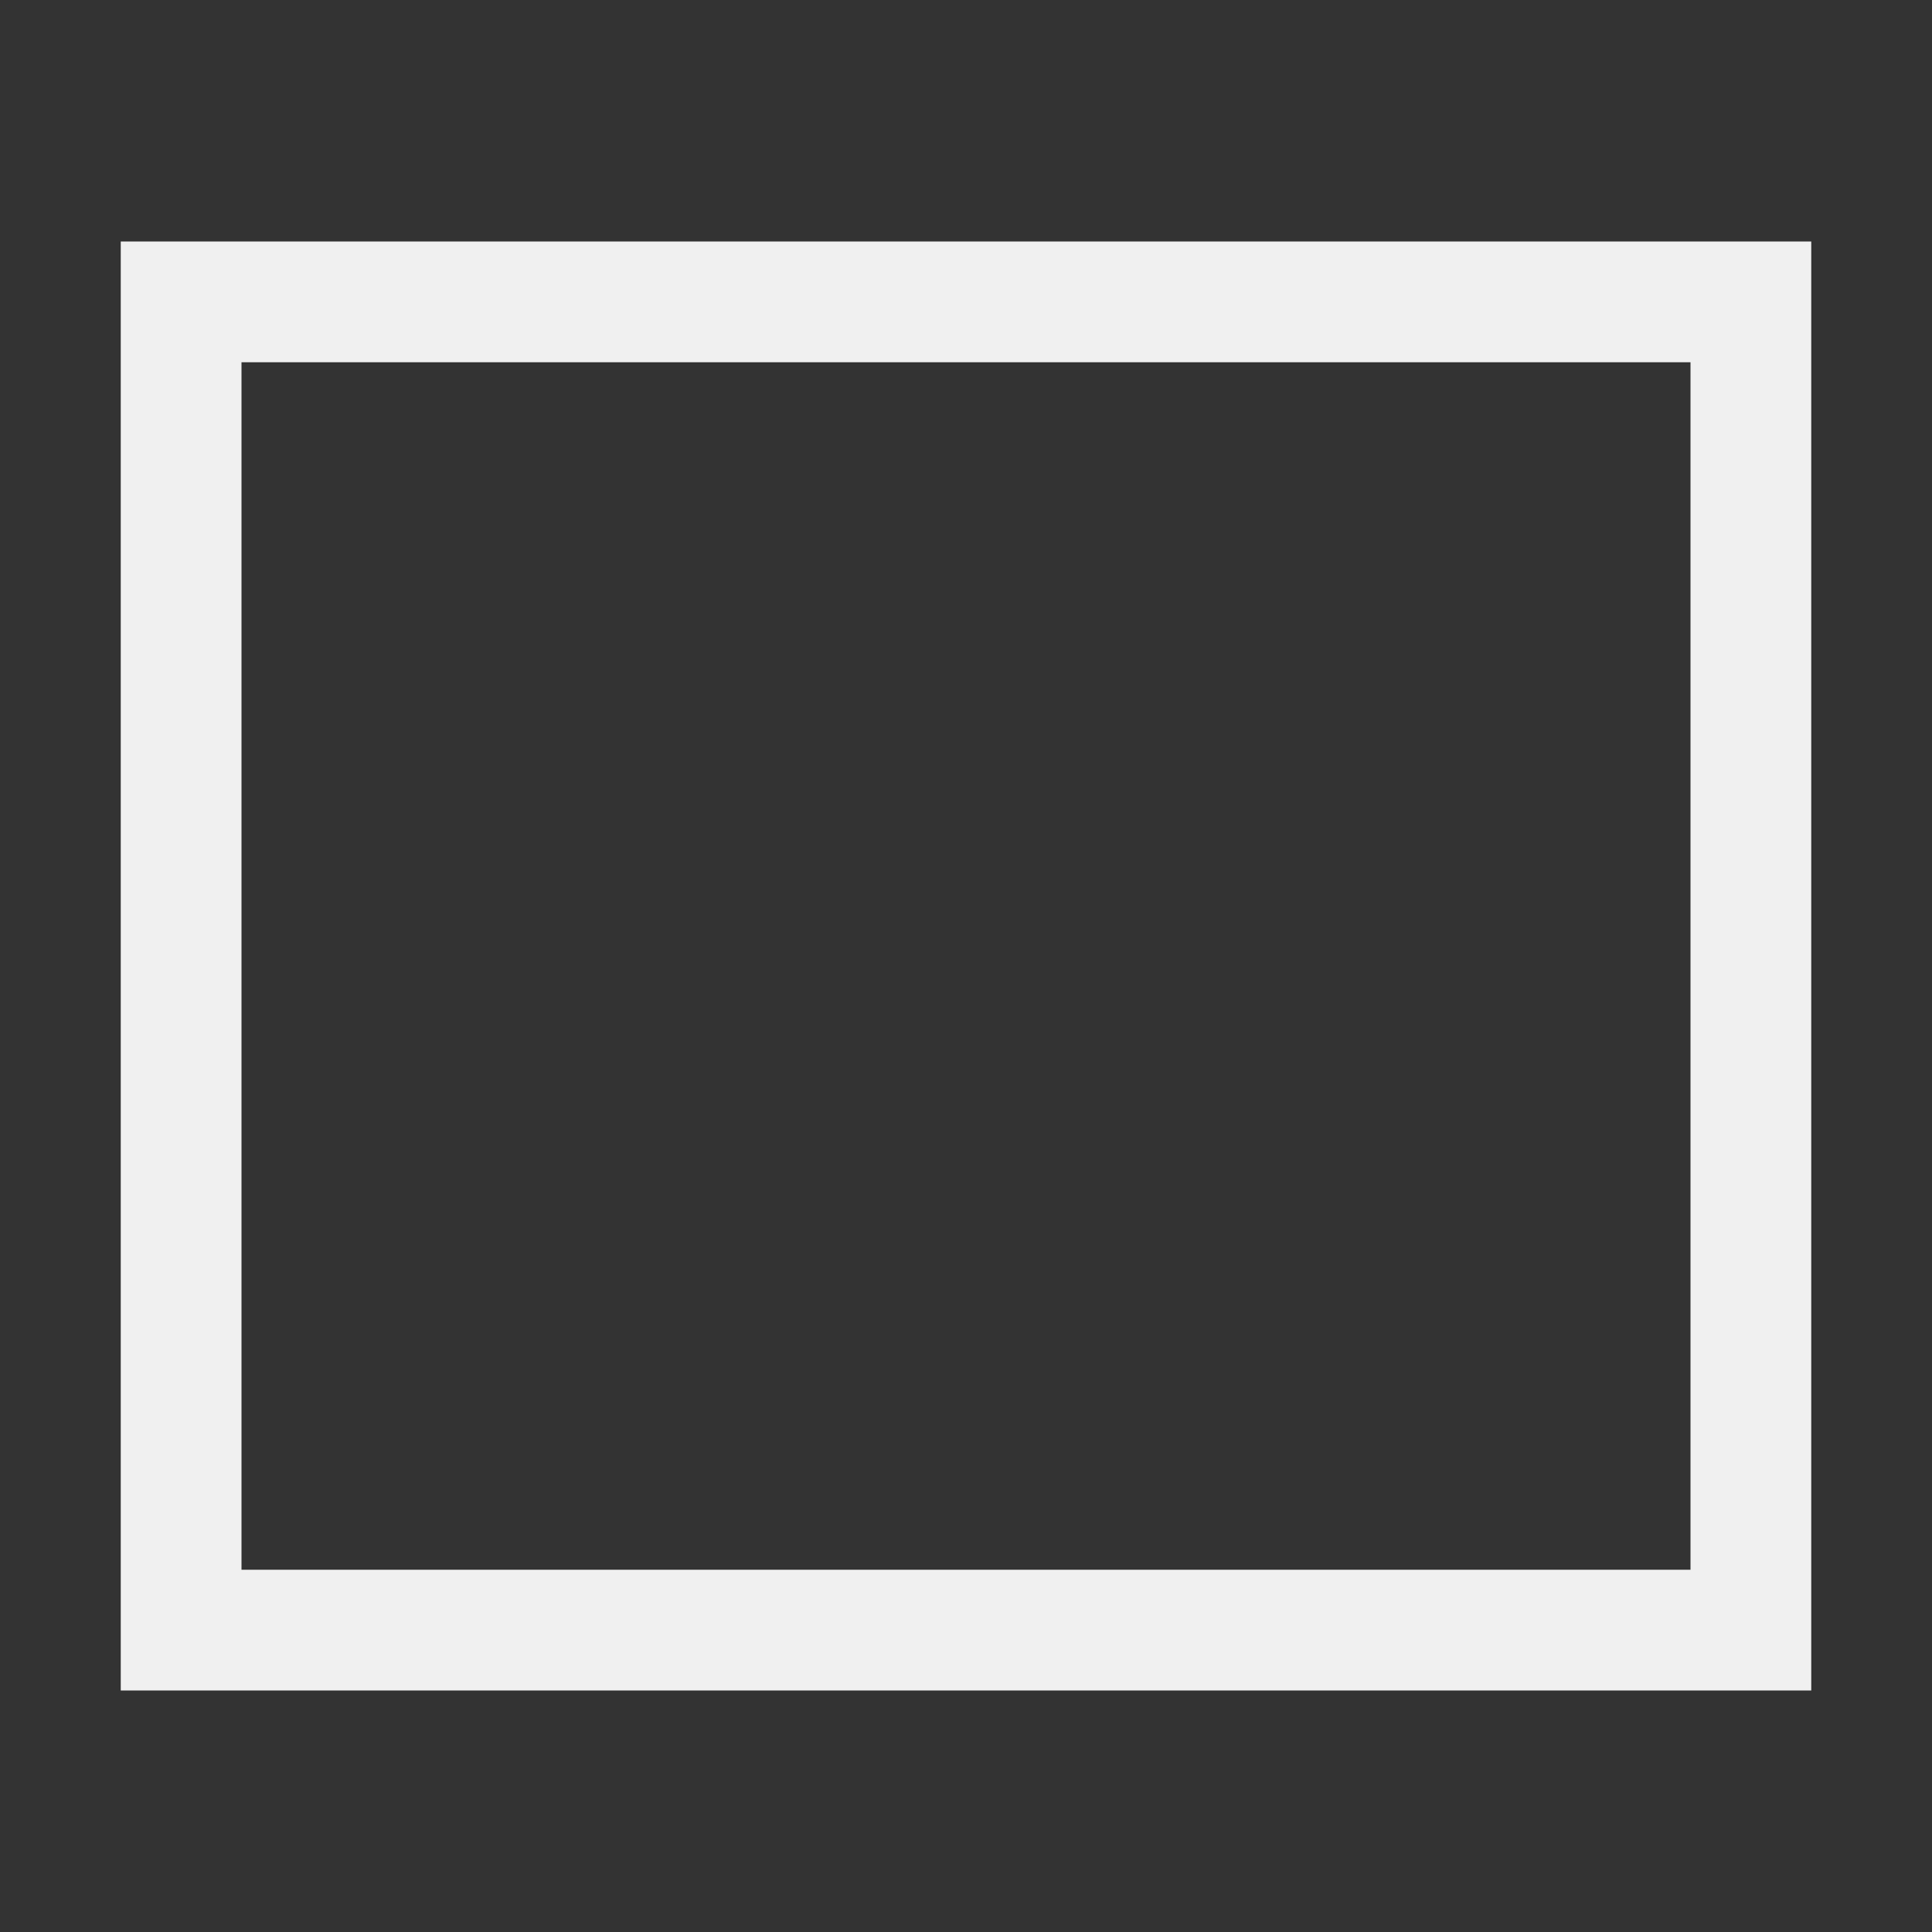 <?xml version="1.0" encoding="UTF-8"?>
<svg width="16px" height="16px" viewBox="0 0 16 16" version="1.1" xmlns="http://www.w3.org/2000/svg">
    <rect x="0" y="0" width="16" height="16" fill="#333333" stroke="none"/>
    <!-- Generator: Sketch 52.3 (67297) - http://www.bohemiancoding.com/sketch -->
    <title>Image_Rectangle_Line</title>
    <desc>Created with Sketch.</desc>
    <g id="Page-1" stroke="none" stroke-width="1" fill="none" fill-rule="evenodd">
        <g id="画板" transform="translate(-978, -1933)" fill-rule="nonzero" stroke="#F0F0F0">
            <g id="Image_Rectangle_Line" transform="translate(978, 1933)">
                <rect id="矩形" x="1.5" y="2.5" width="13" height="11"></rect>
            </g>
        </g>
    </g>
</svg>